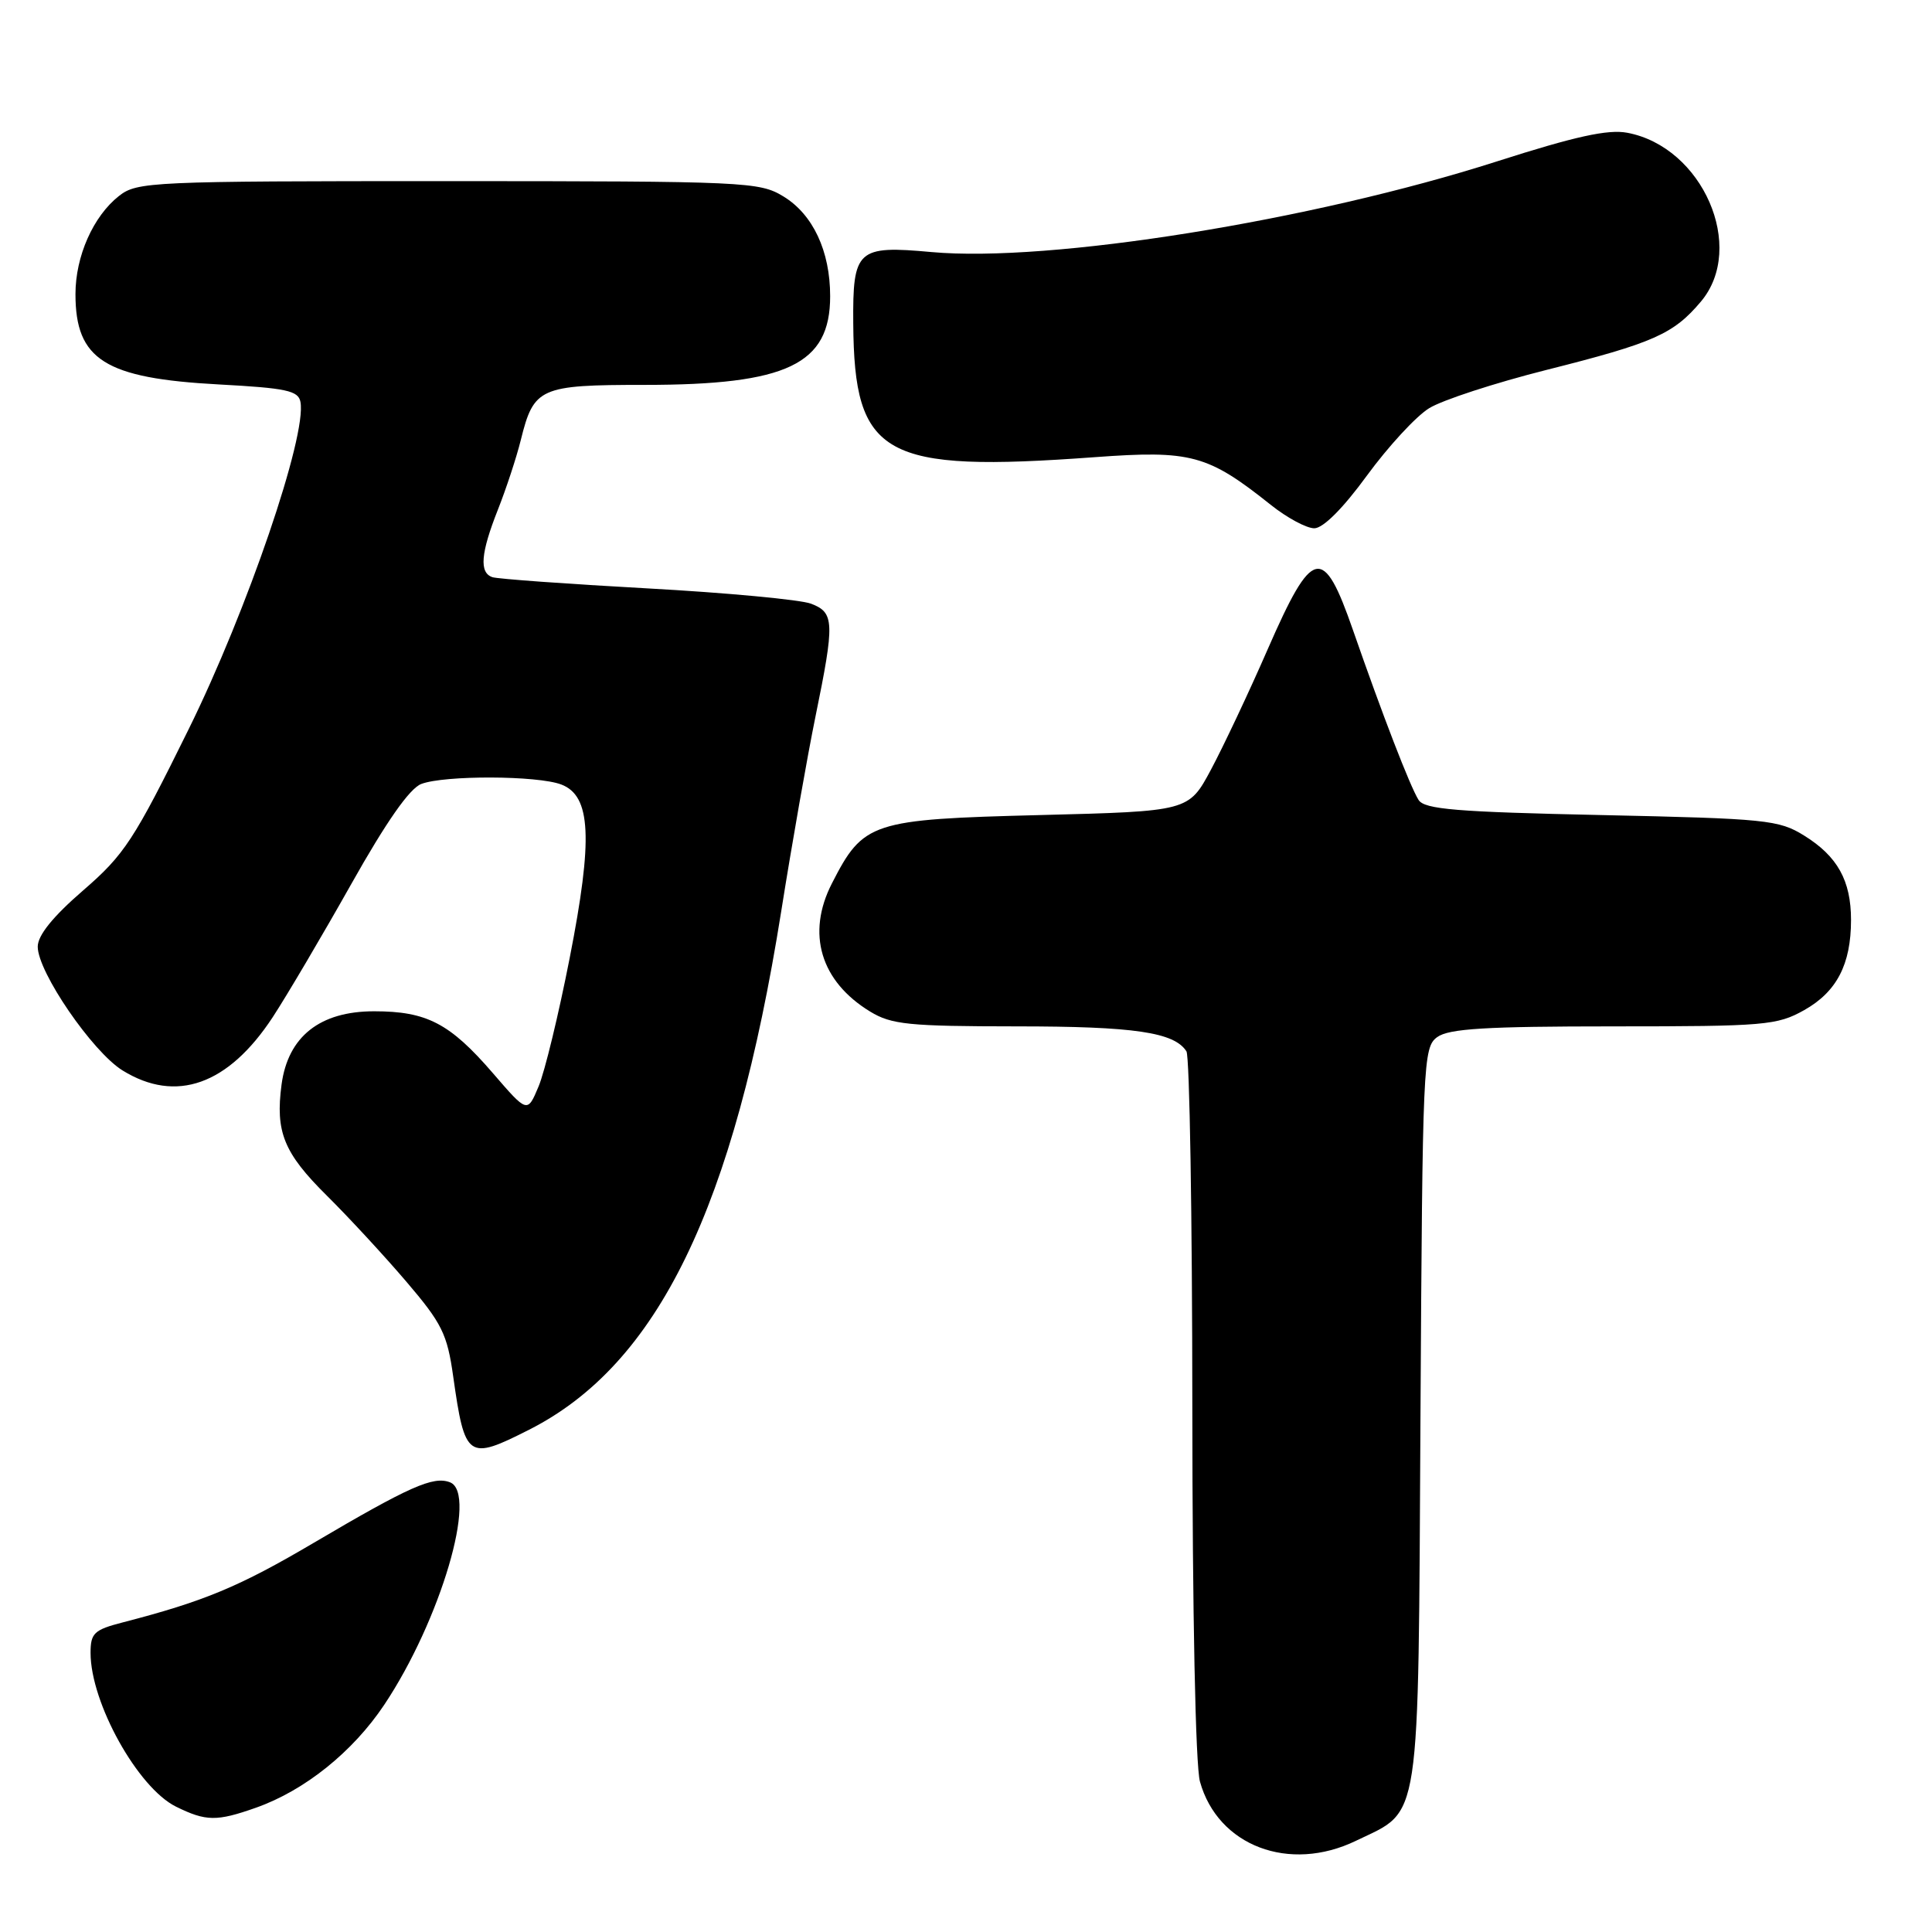 <?xml version="1.0" encoding="UTF-8" standalone="no"?>
<!DOCTYPE svg PUBLIC "-//W3C//DTD SVG 1.1//EN" "http://www.w3.org/Graphics/SVG/1.1/DTD/svg11.dtd" >
<svg xmlns="http://www.w3.org/2000/svg" xmlns:xlink="http://www.w3.org/1999/xlink" version="1.1" viewBox="0 0 256 256">
 <g >
 <path fill="currentColor"
d=" M 179.68 243.91 C 188.36 239.71 187.91 242.70 188.22 187.55 C 188.49 140.65 188.57 138.78 190.44 137.42 C 191.97 136.30 196.89 136.00 213.80 136.00 C 233.88 136.00 235.47 135.86 239.06 133.85 C 243.38 131.42 245.27 127.78 245.27 121.90 C 245.27 116.69 243.48 113.46 239.06 110.72 C 235.72 108.64 234.05 108.47 212.21 108.00 C 192.98 107.59 188.76 107.24 187.97 106.00 C 186.85 104.23 183.16 94.67 179.28 83.50 C 175.33 72.13 173.92 72.44 167.99 86.00 C 165.47 91.78 162.07 98.97 160.45 102.00 C 157.50 107.50 157.50 107.50 137.82 108.00 C 115.42 108.57 114.40 108.90 110.23 117.06 C 106.83 123.70 108.72 130.03 115.30 134.04 C 118.12 135.76 120.41 135.99 134.68 136.00 C 150.31 136.00 155.60 136.78 157.21 139.31 C 157.63 139.97 157.98 161.20 157.99 186.50 C 158.00 213.81 158.41 233.95 159.00 236.07 C 161.37 244.60 170.84 248.19 179.68 243.91 Z  M 33.92 239.53 C 40.37 237.25 46.74 232.14 50.91 225.90 C 58.36 214.74 63.35 197.84 59.62 196.41 C 57.41 195.56 54.26 196.96 41.61 204.41 C 31.69 210.26 27.04 212.19 16.25 214.98 C 12.46 215.96 12.00 216.40 12.00 219.02 C 12.00 225.63 18.26 236.89 23.32 239.39 C 27.30 241.35 28.71 241.37 33.92 239.53 Z  M 70.12 189.44 C 87.17 180.80 97.25 160.08 103.51 120.79 C 104.93 111.83 106.98 100.21 108.05 94.97 C 110.62 82.42 110.57 81.17 107.46 79.99 C 106.07 79.46 96.28 78.54 85.71 77.96 C 75.15 77.38 65.94 76.71 65.25 76.48 C 63.48 75.89 63.69 73.31 65.98 67.52 C 67.07 64.76 68.44 60.61 69.01 58.30 C 70.73 51.35 71.52 51.00 85.39 51.00 C 104.31 51.00 110.00 48.28 110.00 39.25 C 110.00 33.27 107.72 28.41 103.81 26.03 C 100.63 24.09 98.86 24.01 59.38 24.00 C 19.97 24.00 18.17 24.08 15.76 25.97 C 12.35 28.66 10.00 33.95 10.00 38.97 C 10.00 47.67 13.89 50.13 28.99 50.94 C 37.92 51.42 39.53 51.76 39.81 53.25 C 40.67 57.74 32.76 80.89 24.99 96.64 C 17.75 111.32 16.49 113.25 11.01 117.99 C 6.99 121.47 5.00 123.94 5.00 125.44 C 5.00 128.80 12.25 139.37 16.24 141.84 C 23.33 146.22 30.25 143.76 36.15 134.76 C 38.04 131.87 42.72 123.93 46.55 117.13 C 51.18 108.90 54.27 104.47 55.82 103.88 C 58.89 102.71 71.22 102.75 74.37 103.95 C 78.32 105.45 78.60 111.09 75.48 126.97 C 74.03 134.38 72.18 142.03 71.36 143.97 C 69.88 147.50 69.88 147.50 65.32 142.21 C 59.61 135.59 56.55 134.00 49.57 134.00 C 42.39 134.00 38.17 137.34 37.31 143.69 C 36.47 149.99 37.60 152.77 43.30 158.42 C 46.16 161.25 50.90 166.38 53.83 169.81 C 58.56 175.35 59.26 176.75 60.05 182.38 C 61.60 193.31 61.97 193.57 70.12 189.44 Z  M 181.13 63.01 C 183.94 59.17 187.64 55.15 189.37 54.09 C 191.09 53.02 198.08 50.74 204.90 49.02 C 219.12 45.44 221.75 44.27 225.38 39.96 C 231.42 32.78 225.61 19.46 215.61 17.59 C 213.06 17.11 208.71 18.07 198.34 21.39 C 173.83 29.24 139.08 34.82 123.44 33.40 C 113.58 32.50 112.98 33.05 113.06 42.87 C 113.19 60.52 117.00 62.63 145.03 60.58 C 157.83 59.64 160.02 60.23 168.39 66.90 C 170.53 68.61 173.12 70.00 174.15 70.00 C 175.32 70.00 177.95 67.37 181.13 63.01 Z "/>
</g>
</svg>